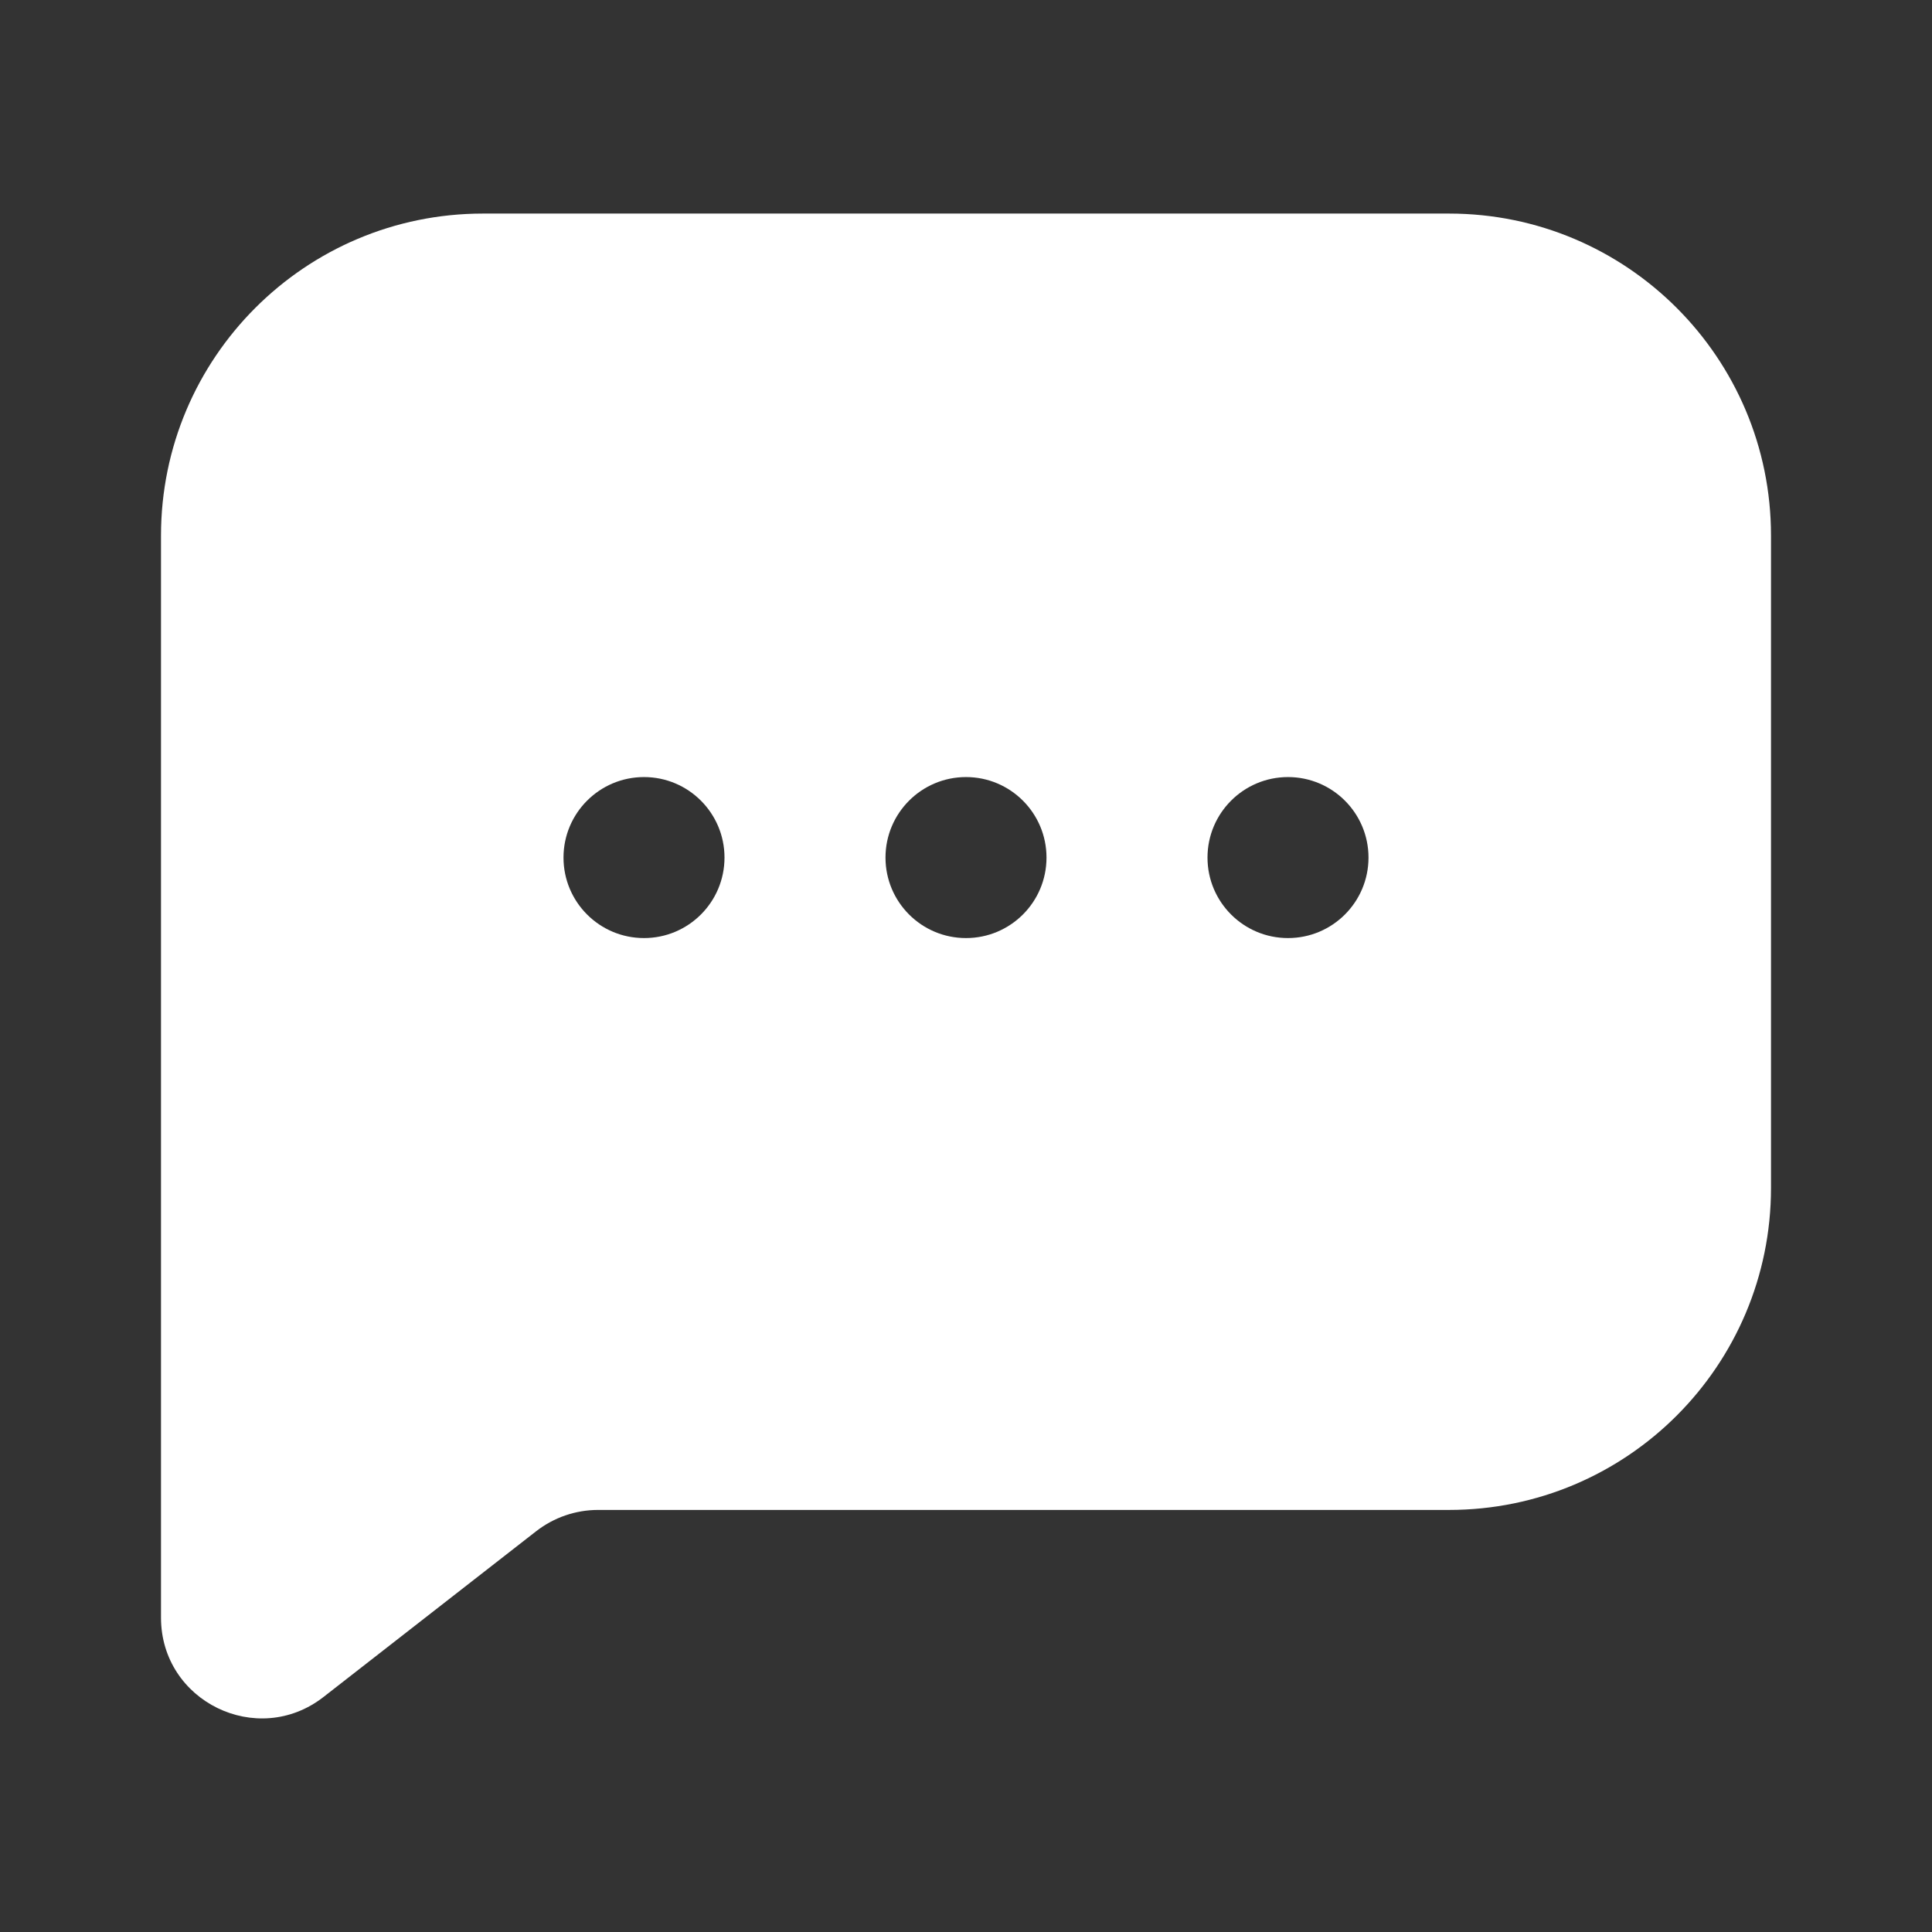 <svg width="24" height="24" viewBox="0 0 24 24" fill="none" xmlns="http://www.w3.org/2000/svg">
<rect x="0" y="0" width="24" height="24" fill="#333333" stroke="none"/>
<path fill-rule="evenodd" clip-rule="evenodd" d="M6 2.653C3.791 2.653 2 4.444 2 6.653V18.757V20.095C2 21.135 3.197 21.72 4.018 21.081L6.661 19.021C6.881 18.85 7.151 18.757 7.43 18.757H18C20.209 18.757 22 16.966 22 14.757V6.653C22 4.444 20.209 2.653 18 2.653H6ZM8 11.653C8.552 11.653 9 11.206 9 10.653C9 10.101 8.552 9.653 8 9.653C7.448 9.653 7 10.101 7 10.653C7 11.206 7.448 11.653 8 11.653ZM13 10.653C13 11.206 12.552 11.653 12 11.653C11.448 11.653 11 11.206 11 10.653C11 10.101 11.448 9.653 12 9.653C12.552 9.653 13 10.101 13 10.653ZM16 11.653C16.552 11.653 17 11.206 17 10.653C17 10.101 16.552 9.653 16 9.653C15.448 9.653 15 10.101 15 10.653C15 11.206 15.448 11.653 16 11.653Z" fill="white"/>
</svg>

